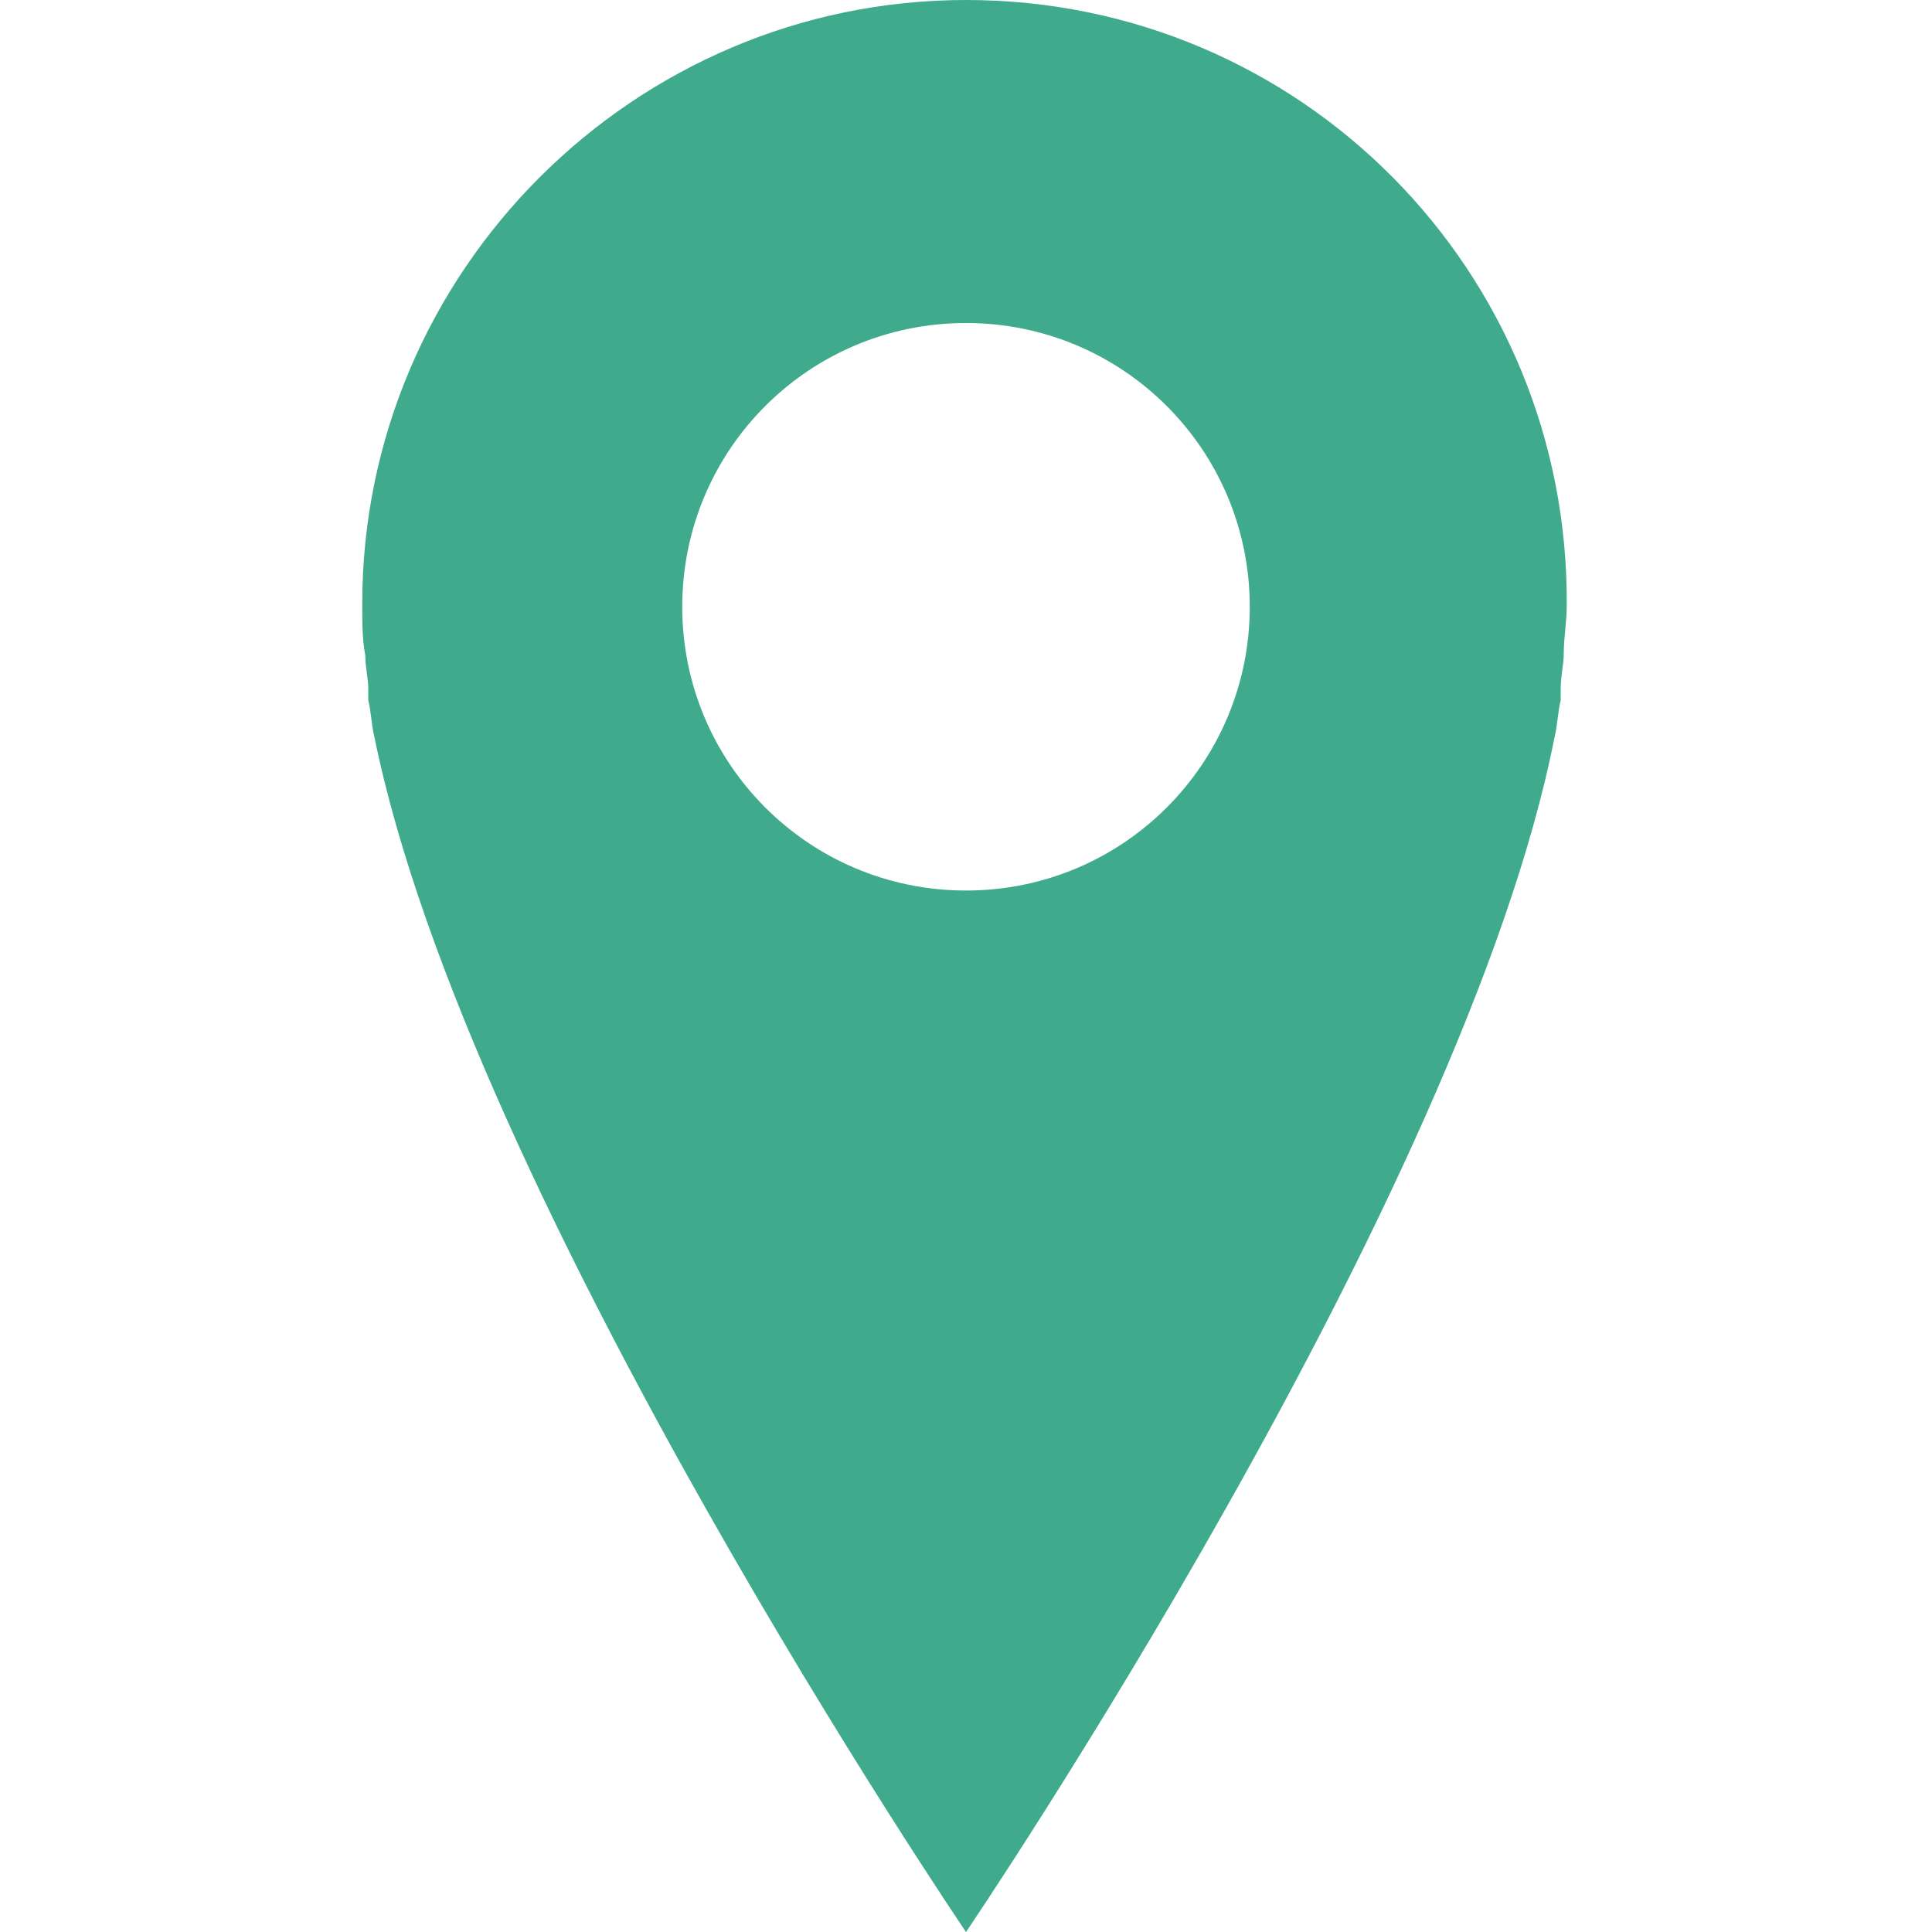 <svg version="1.1" id="Layer_1" xmlns="http://www.w3.org/2000/svg" xmlns:xlink="http://www.w3.org/1999/xlink" x="0px" y="0px"
	 viewBox="0 0 64 64" style="enable-background:new 0 0 64 64;" xml:space="preserve">
	<path fill="#3fab8c" d="M32,0C21,0,12,9,12,20c0,0,0,0.1,0,0.1c0,0.5,0,1.1,0.1,1.6c0,0.4,0.1,0.8,0.1,1.1c0,0.1,0,0.2,0,0.4
		c0.1,0.4,0.1,0.8,0.2,1.2C15.5,39.7,32,64,32,64s16.5-24.3,19.5-39.6c0.1-0.4,0.1-0.8,0.2-1.2c0-0.1,0-0.2,0-0.4
		c0-0.4,0.1-0.8,0.1-1.1c0-0.6,0.1-1.1,0.1-1.6C52,9,43.1,0,32,0C32,0,32,0,32,0z M32,29.5c-5.2,0-9.4-4.2-9.4-9.4
		c0-5.2,4.2-9.4,9.4-9.4s9.4,4.2,9.4,9.4c0,0,0,0,0,0C41.4,25.3,37.2,29.5,32,29.5C32,29.5,32,29.5,32,29.5z"/>
</svg>
